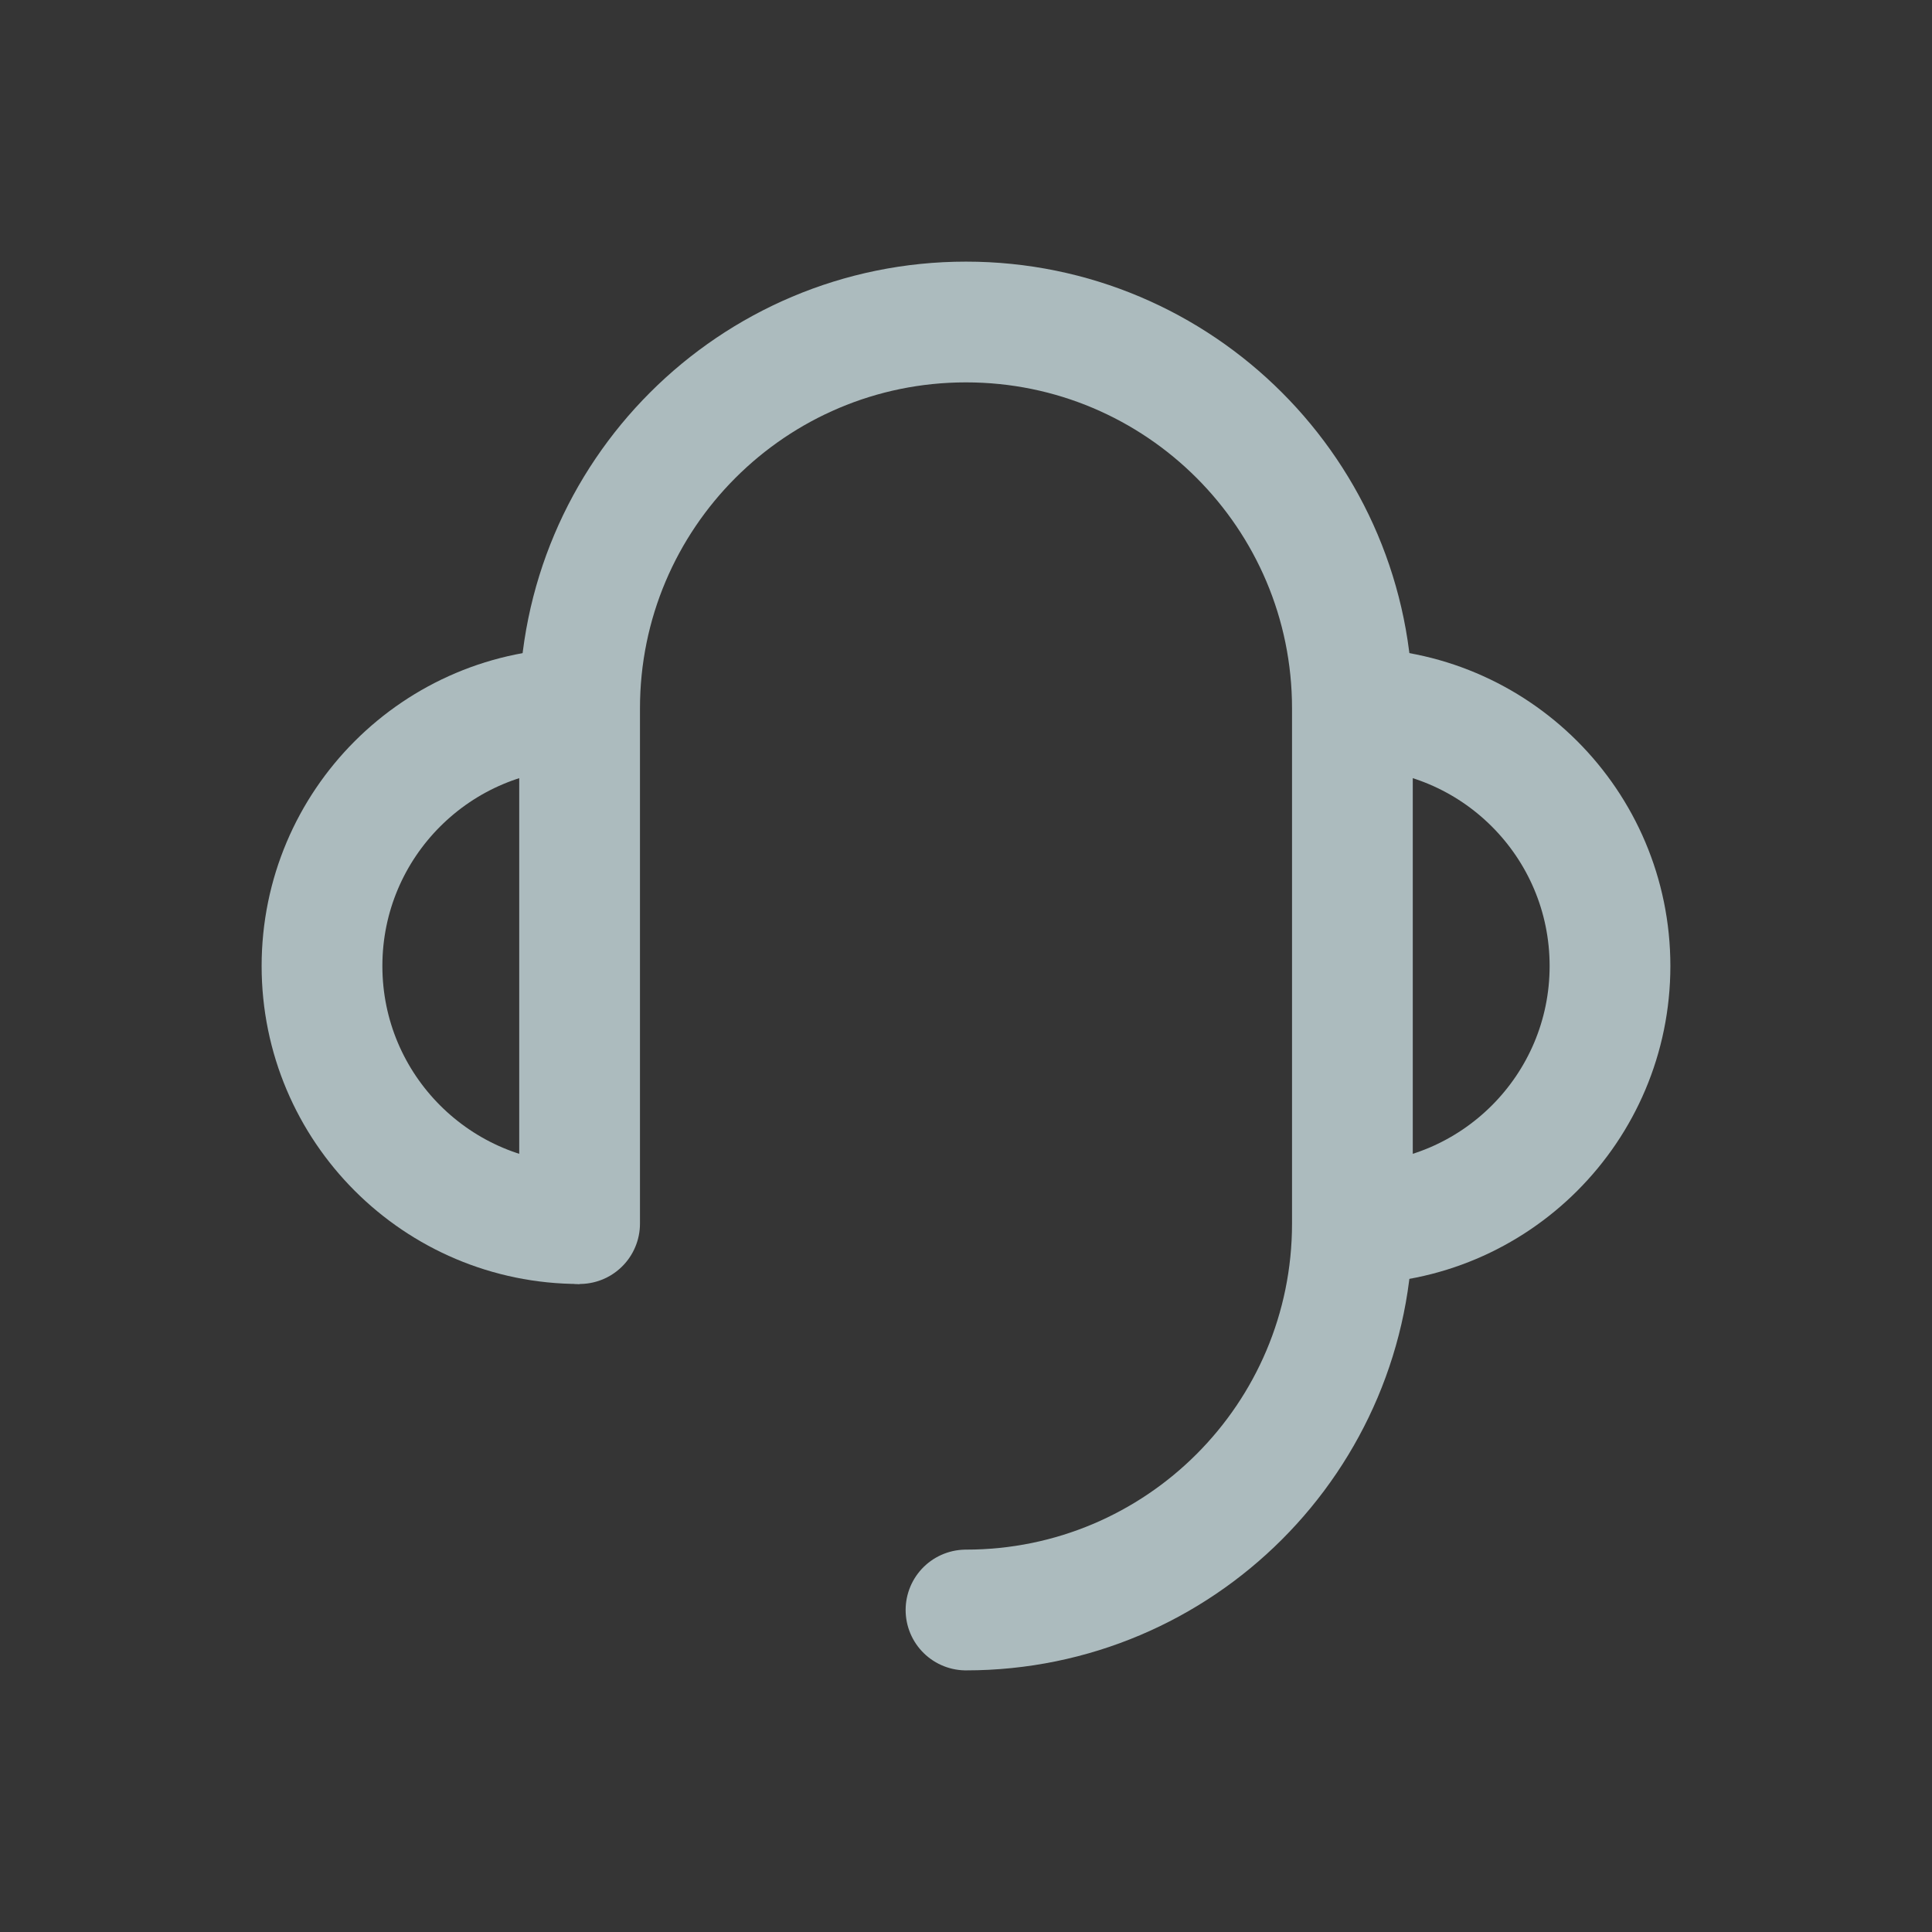 <svg width="24" height="24" viewBox="0 0 24 24" fill="none" xmlns="http://www.w3.org/2000/svg">
<rect x="0" y="0" width="24" height="24" fill="#333333" stroke="none"/>
<path d="M24 0H0V24H24V0Z" fill="white" fill-opacity="0.01"/>
<path d="M16.8 15.2C18.567 15.2 20 13.767 20 12C20 10.232 18.567 8.8 16.8 8.8" stroke="#ACBBBE" stroke-width="1.5" stroke-linejoin="round"/>
<path d="M7.2 8.8C5.433 8.8 4 10.232 4 12C4 13.767 5.433 15.2 7.2 15.2" stroke="#ACBBBE" stroke-width="1.5" stroke-linejoin="round"/>
<path d="M7.2 15.2V15V14V12V8.8C7.2 6.149 9.349 4 12 4C14.651 4 16.8 6.149 16.8 8.8V15.2C16.8 17.851 14.651 20 12 20" stroke="#ACBBBE" stroke-width="1.5" stroke-linecap="round" stroke-linejoin="round"/>
</svg>
